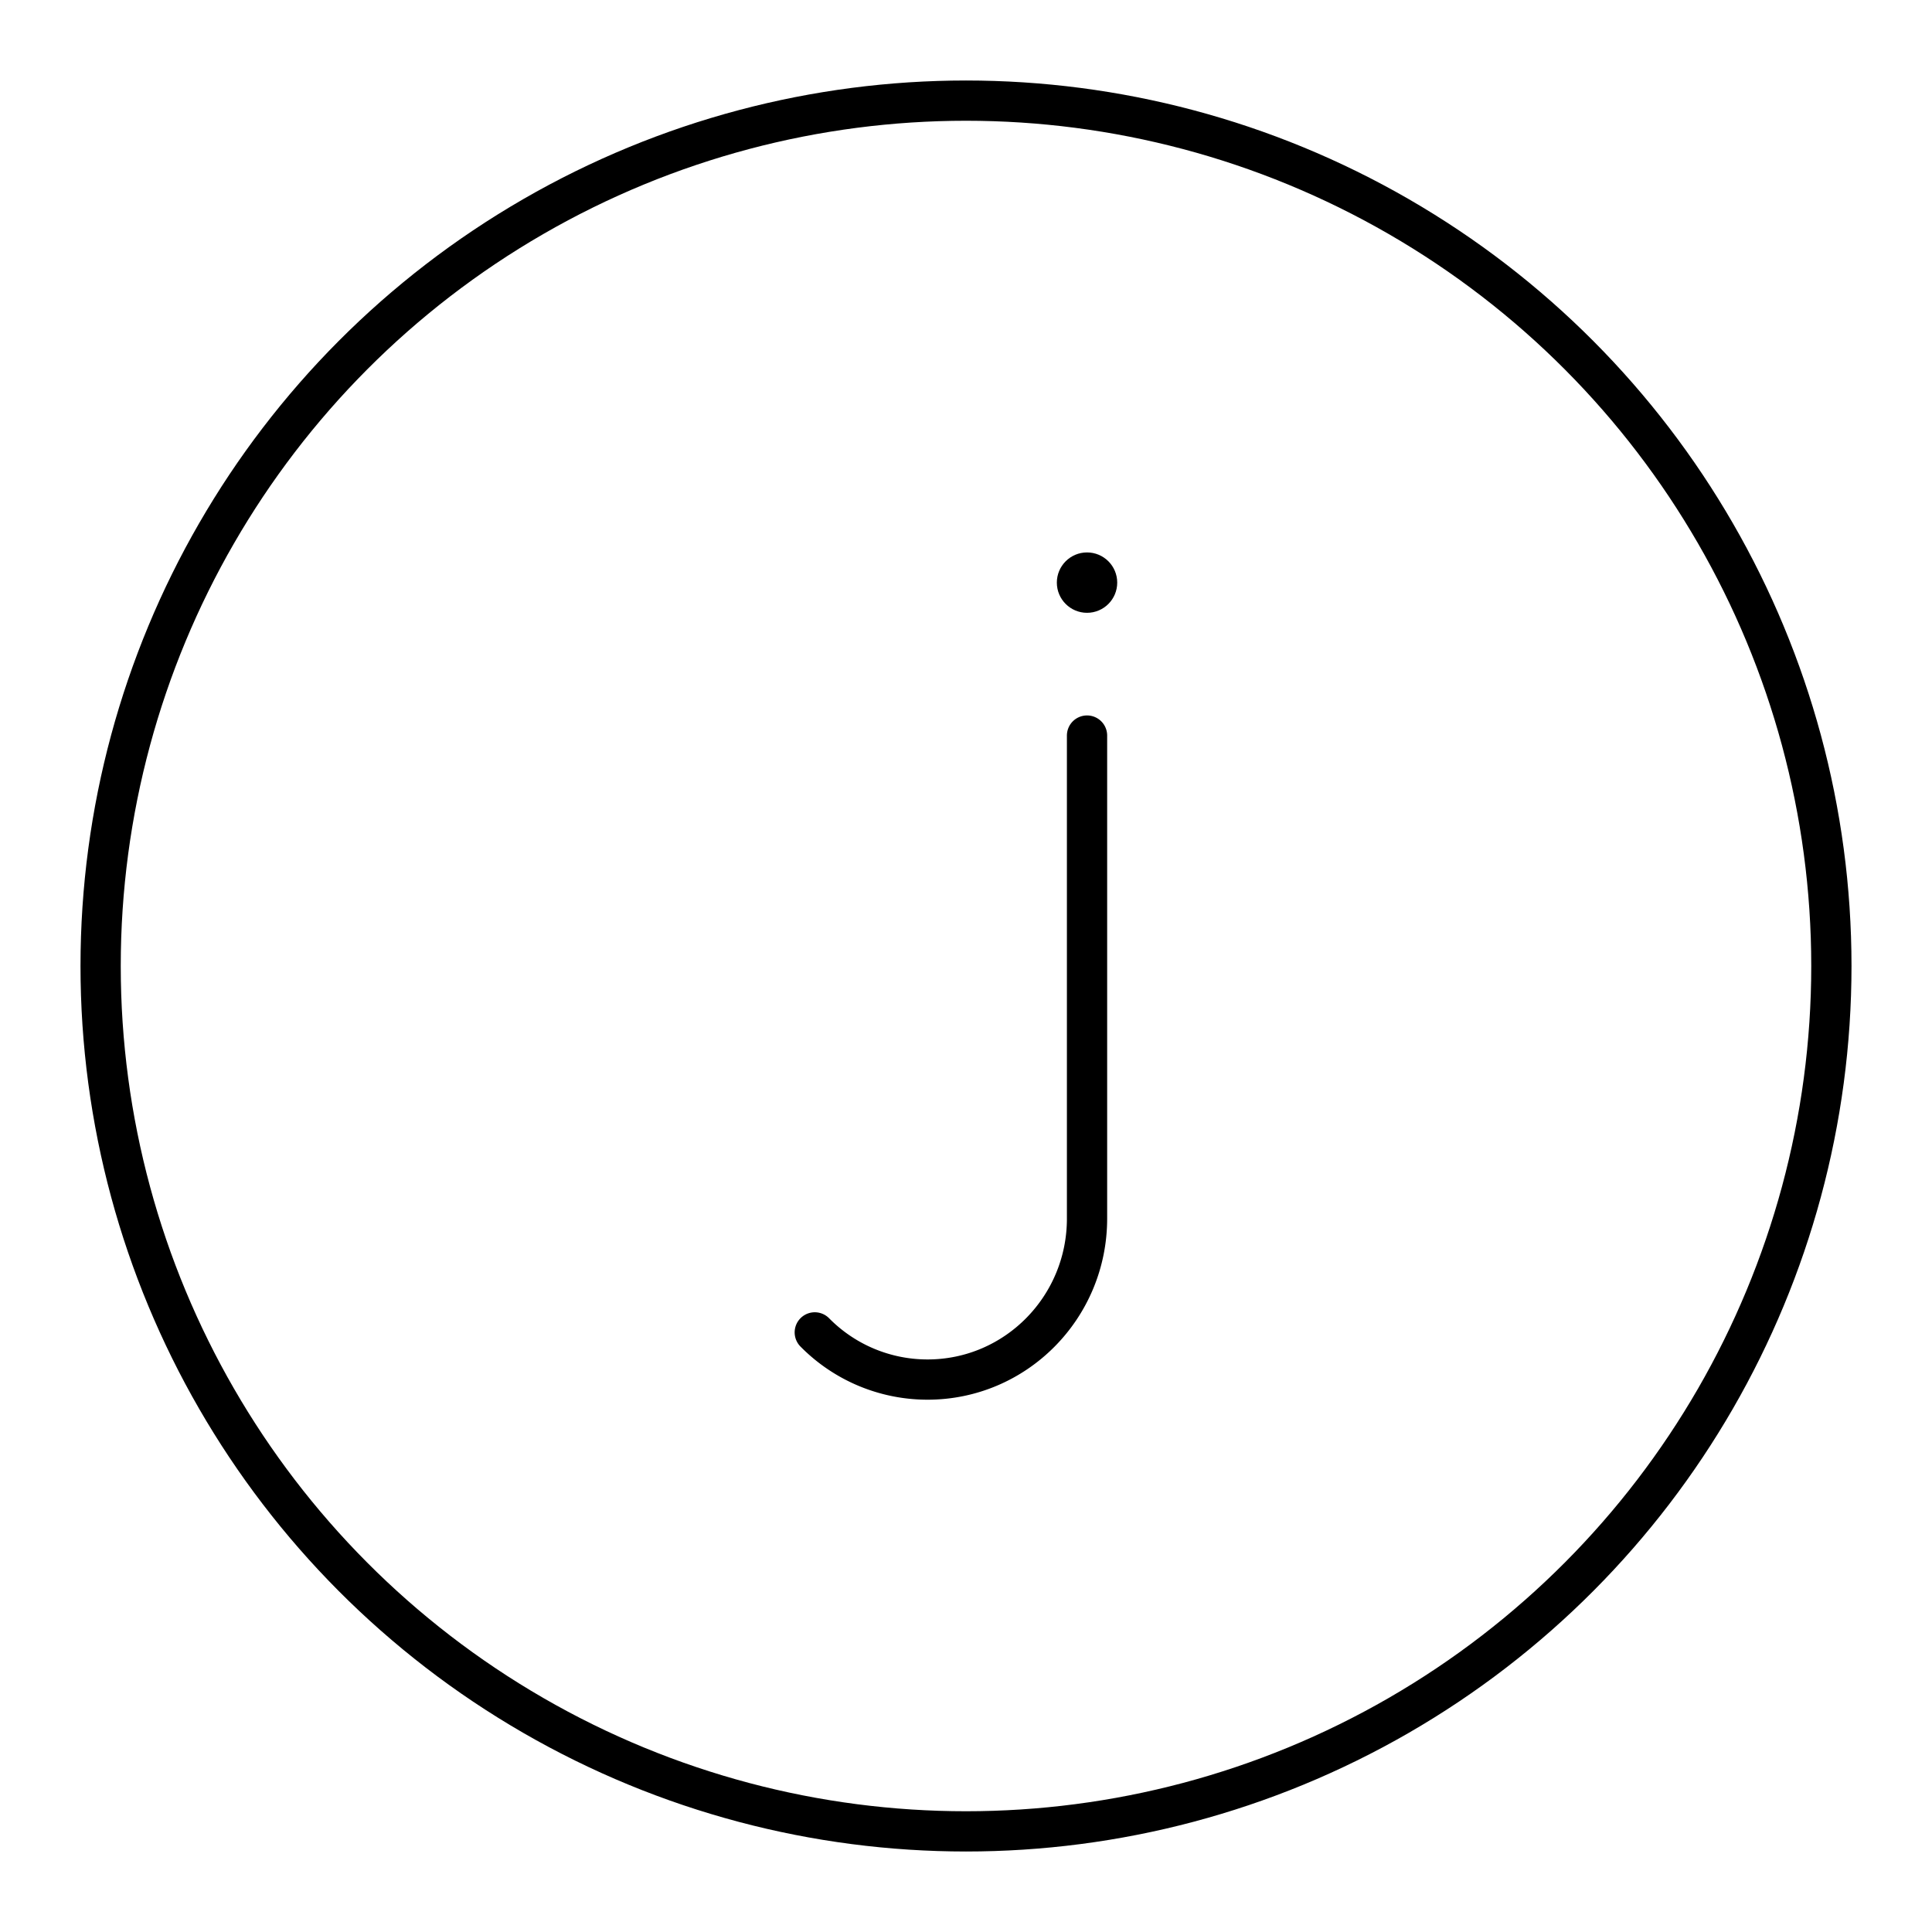 <svg xmlns="http://www.w3.org/2000/svg" width="1em" height="1em" viewBox="0 0 48 48"><circle cx="24" cy="24" r="21.5" fill="none" stroke="currentColor" stroke-linecap="round" stroke-linejoin="round"/><path fill="none" stroke="currentColor" stroke-linecap="round" stroke-linejoin="round" d="M27.007 18.275v12c0 2.21-1.774 4-3.962 4h0a3.93 3.93 0 0 1-2.802-1.172"/><circle cx="27.007" cy="14.475" r=".75" fill="currentColor"/></svg>